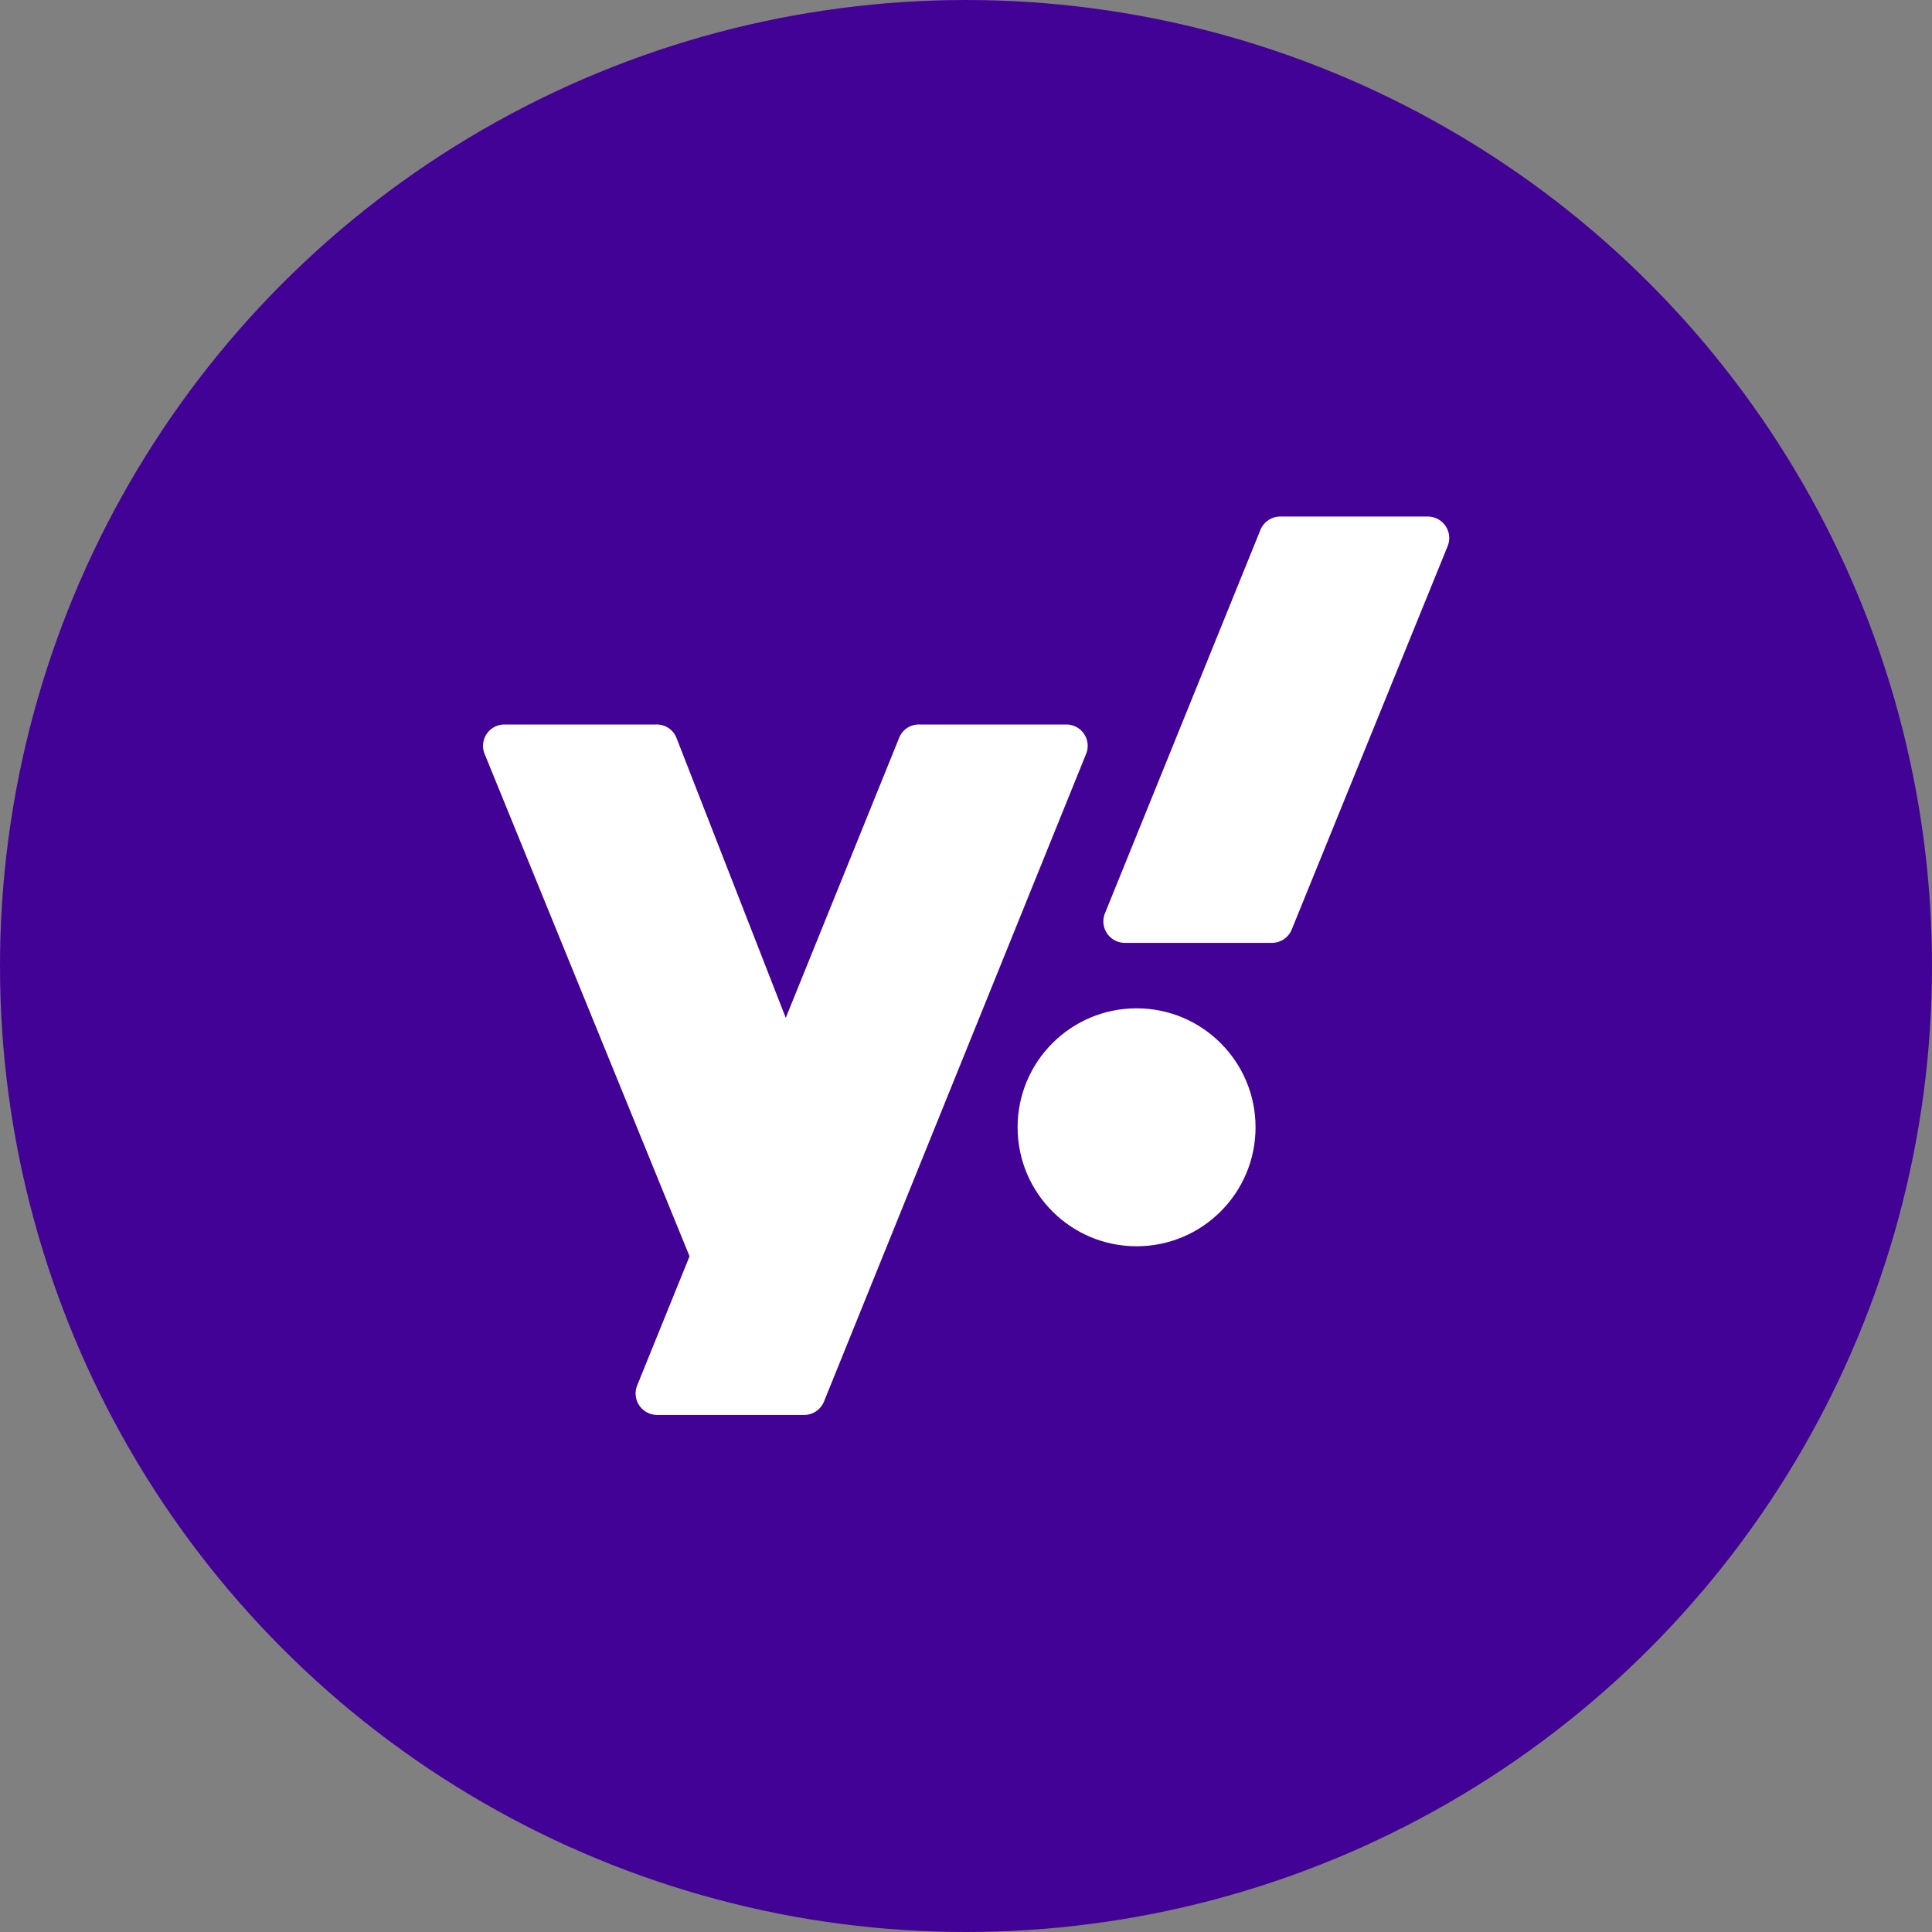 <svg height="512" viewBox="0 0 152 152" width="512" xmlns="http://www.w3.org/2000/svg"><rect x="0" y="0" width="152" height="152" fill="#808080" stroke="none"/><g id="Layer_2" data-name="Layer 2"><g id="_12.yahoo" data-name="12.yahoo"><circle id="background" cx="76" cy="76" fill="#430296" r="76"/><g id="icon" fill="#fff"><path d="m70.76 58-8.94 22.08-8.62-22.08a1.67 1.67 0 0 0 -1.57-1h-11.94a1.68 1.68 0 0 0 -1.56 2.32l16.12 39.52-4.12 10.16a1.69 1.69 0 0 0 1.56 2.32h11.58a1.69 1.69 0 0 0 1.56-1.06l20.64-51a1.68 1.68 0 0 0 -1.56-2.26h-11.59a1.66 1.66 0 0 0 -1.56 1z"/><path d="m99.16 41.7a1.69 1.69 0 0 1 1.56-1.06h11.59a1.69 1.69 0 0 1 1.57 2.36l-12.25 30.12a1.68 1.68 0 0 1 -1.56 1.06h-11.57a1.69 1.69 0 0 1 -1.57-2.32z"/><circle cx="89.42" cy="88.69" r="9.36"/></g></g></g></svg>